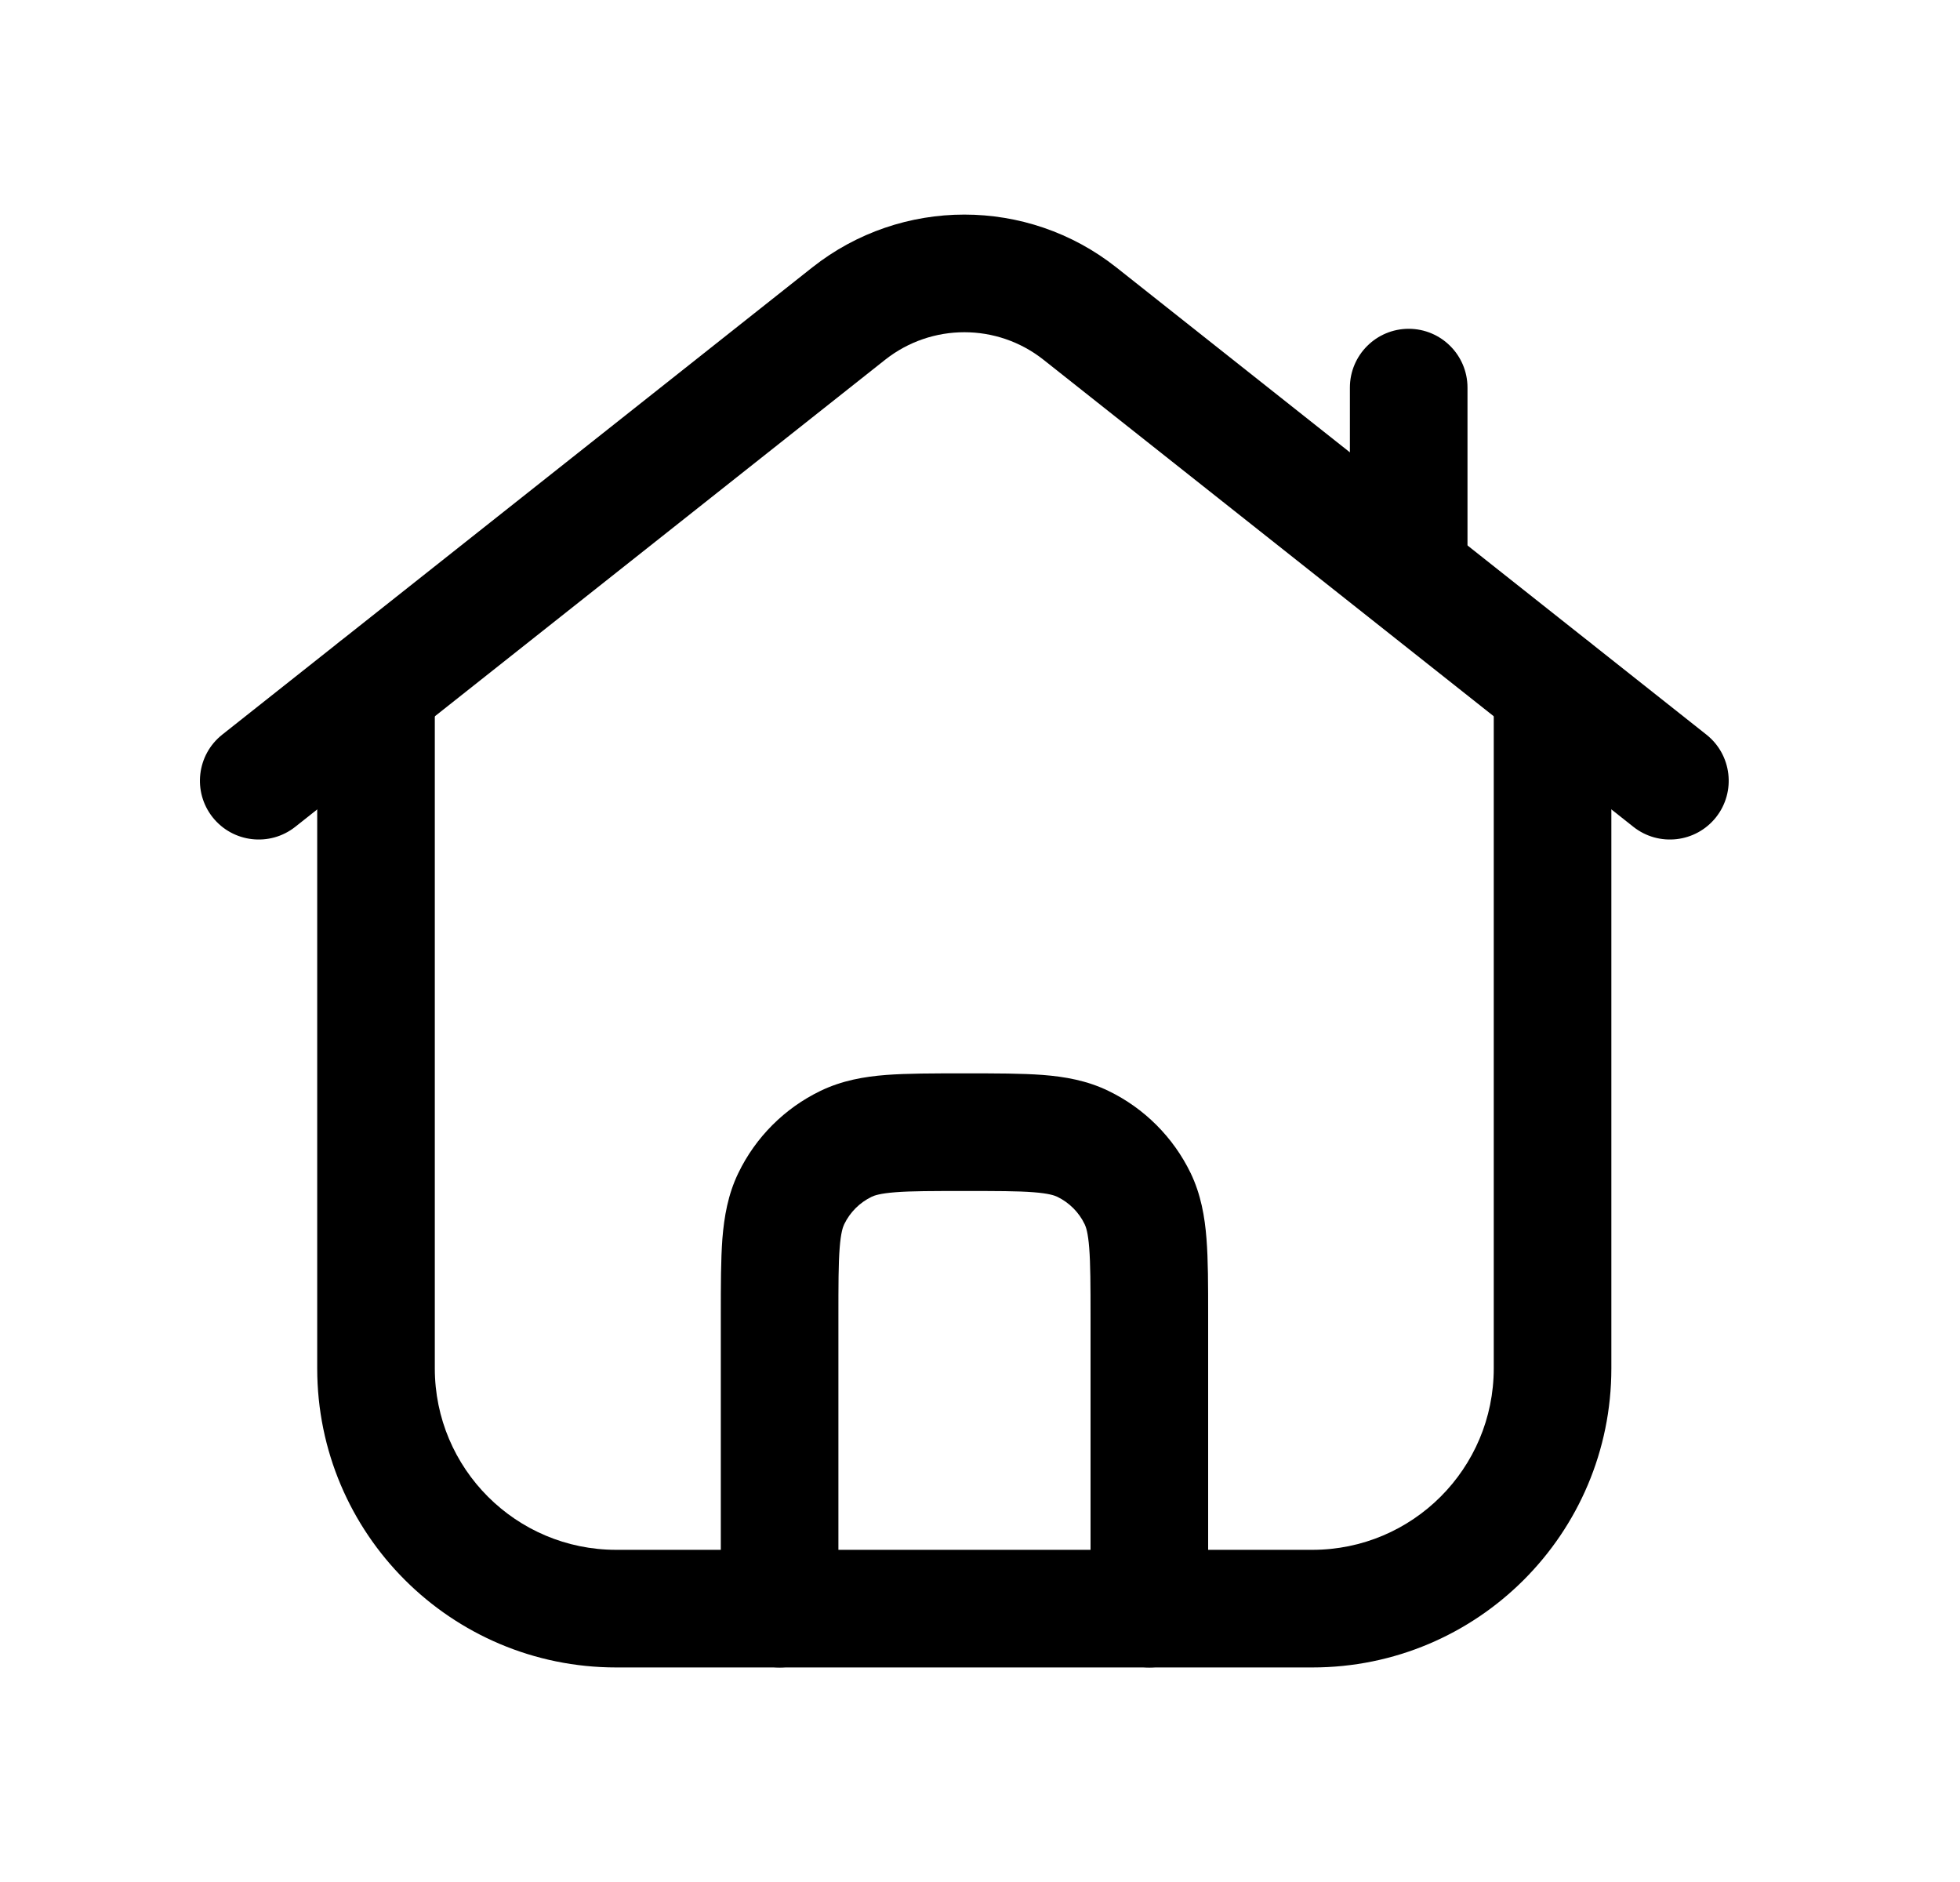 <svg width="25" height="24" viewBox="0 0 25 24" fill="none" xmlns="http://www.w3.org/2000/svg">
<path fill-rule="evenodd" clip-rule="evenodd" d="M4.796 8.025C5.21 8.025 5.546 8.361 5.546 8.775V17.45C5.546 18.728 6.582 19.764 7.86 19.764H16.739C18.017 19.764 19.053 18.728 19.053 17.45V8.775C19.053 8.361 19.389 8.025 19.803 8.025C20.218 8.025 20.553 8.361 20.553 8.775V17.45C20.553 19.557 18.846 21.264 16.739 21.264H7.86C5.754 21.264 4.046 19.557 4.046 17.45V8.775C4.046 8.361 4.382 8.025 4.796 8.025Z" fill="currentColor"/>
<path fill-rule="evenodd" clip-rule="evenodd" d="M10.361 3.41C11.498 2.512 13.103 2.512 14.239 3.41L21.765 9.368C22.09 9.625 22.145 10.097 21.888 10.422C21.631 10.746 21.159 10.801 20.834 10.544L13.309 4.587C13.309 4.587 13.309 4.587 13.309 4.587C12.718 4.12 11.883 4.12 11.291 4.587C11.291 4.587 11.291 4.587 11.291 4.587L3.766 10.544C3.441 10.801 2.969 10.746 2.712 10.422C2.455 10.097 2.51 9.625 2.835 9.368L10.361 3.41Z" fill="currentColor"/>
<path fill-rule="evenodd" clip-rule="evenodd" d="M17.968 4.193C18.382 4.193 18.718 4.529 18.718 4.943V7.297C18.718 7.711 18.382 8.047 17.968 8.047C17.554 8.047 17.218 7.711 17.218 7.297V4.943C17.218 4.529 17.554 4.193 17.968 4.193Z" fill="currentColor"/>
<path fill-rule="evenodd" clip-rule="evenodd" d="M12.274 13.688H12.329C12.706 13.688 13.031 13.688 13.299 13.708C13.582 13.73 13.864 13.779 14.137 13.911C14.595 14.132 14.965 14.502 15.187 14.96C15.318 15.233 15.367 15.515 15.389 15.798C15.41 16.066 15.41 16.391 15.41 16.768V20.514C15.41 20.928 15.074 21.264 14.66 21.264C14.246 21.264 13.91 20.928 13.91 20.514V16.796C13.91 16.384 13.909 16.117 13.893 15.915C13.878 15.72 13.852 15.647 13.835 15.612C13.762 15.459 13.638 15.336 13.486 15.262C13.45 15.245 13.377 15.219 13.183 15.204C12.98 15.188 12.714 15.188 12.302 15.188C11.89 15.188 11.623 15.188 11.421 15.204C11.226 15.219 11.153 15.245 11.118 15.262C10.965 15.336 10.842 15.459 10.768 15.612C10.751 15.647 10.725 15.72 10.71 15.915C10.694 16.117 10.694 16.384 10.694 16.796V20.514C10.694 20.928 10.358 21.264 9.944 21.264C9.529 21.264 9.194 20.928 9.194 20.514V16.768C9.194 16.391 9.194 16.066 9.214 15.798C9.237 15.515 9.285 15.233 9.417 14.96C9.638 14.502 10.008 14.132 10.466 13.911C10.74 13.779 11.021 13.73 11.304 13.708C11.572 13.688 11.897 13.688 12.274 13.688Z" fill="currentColor"/>
</svg>
